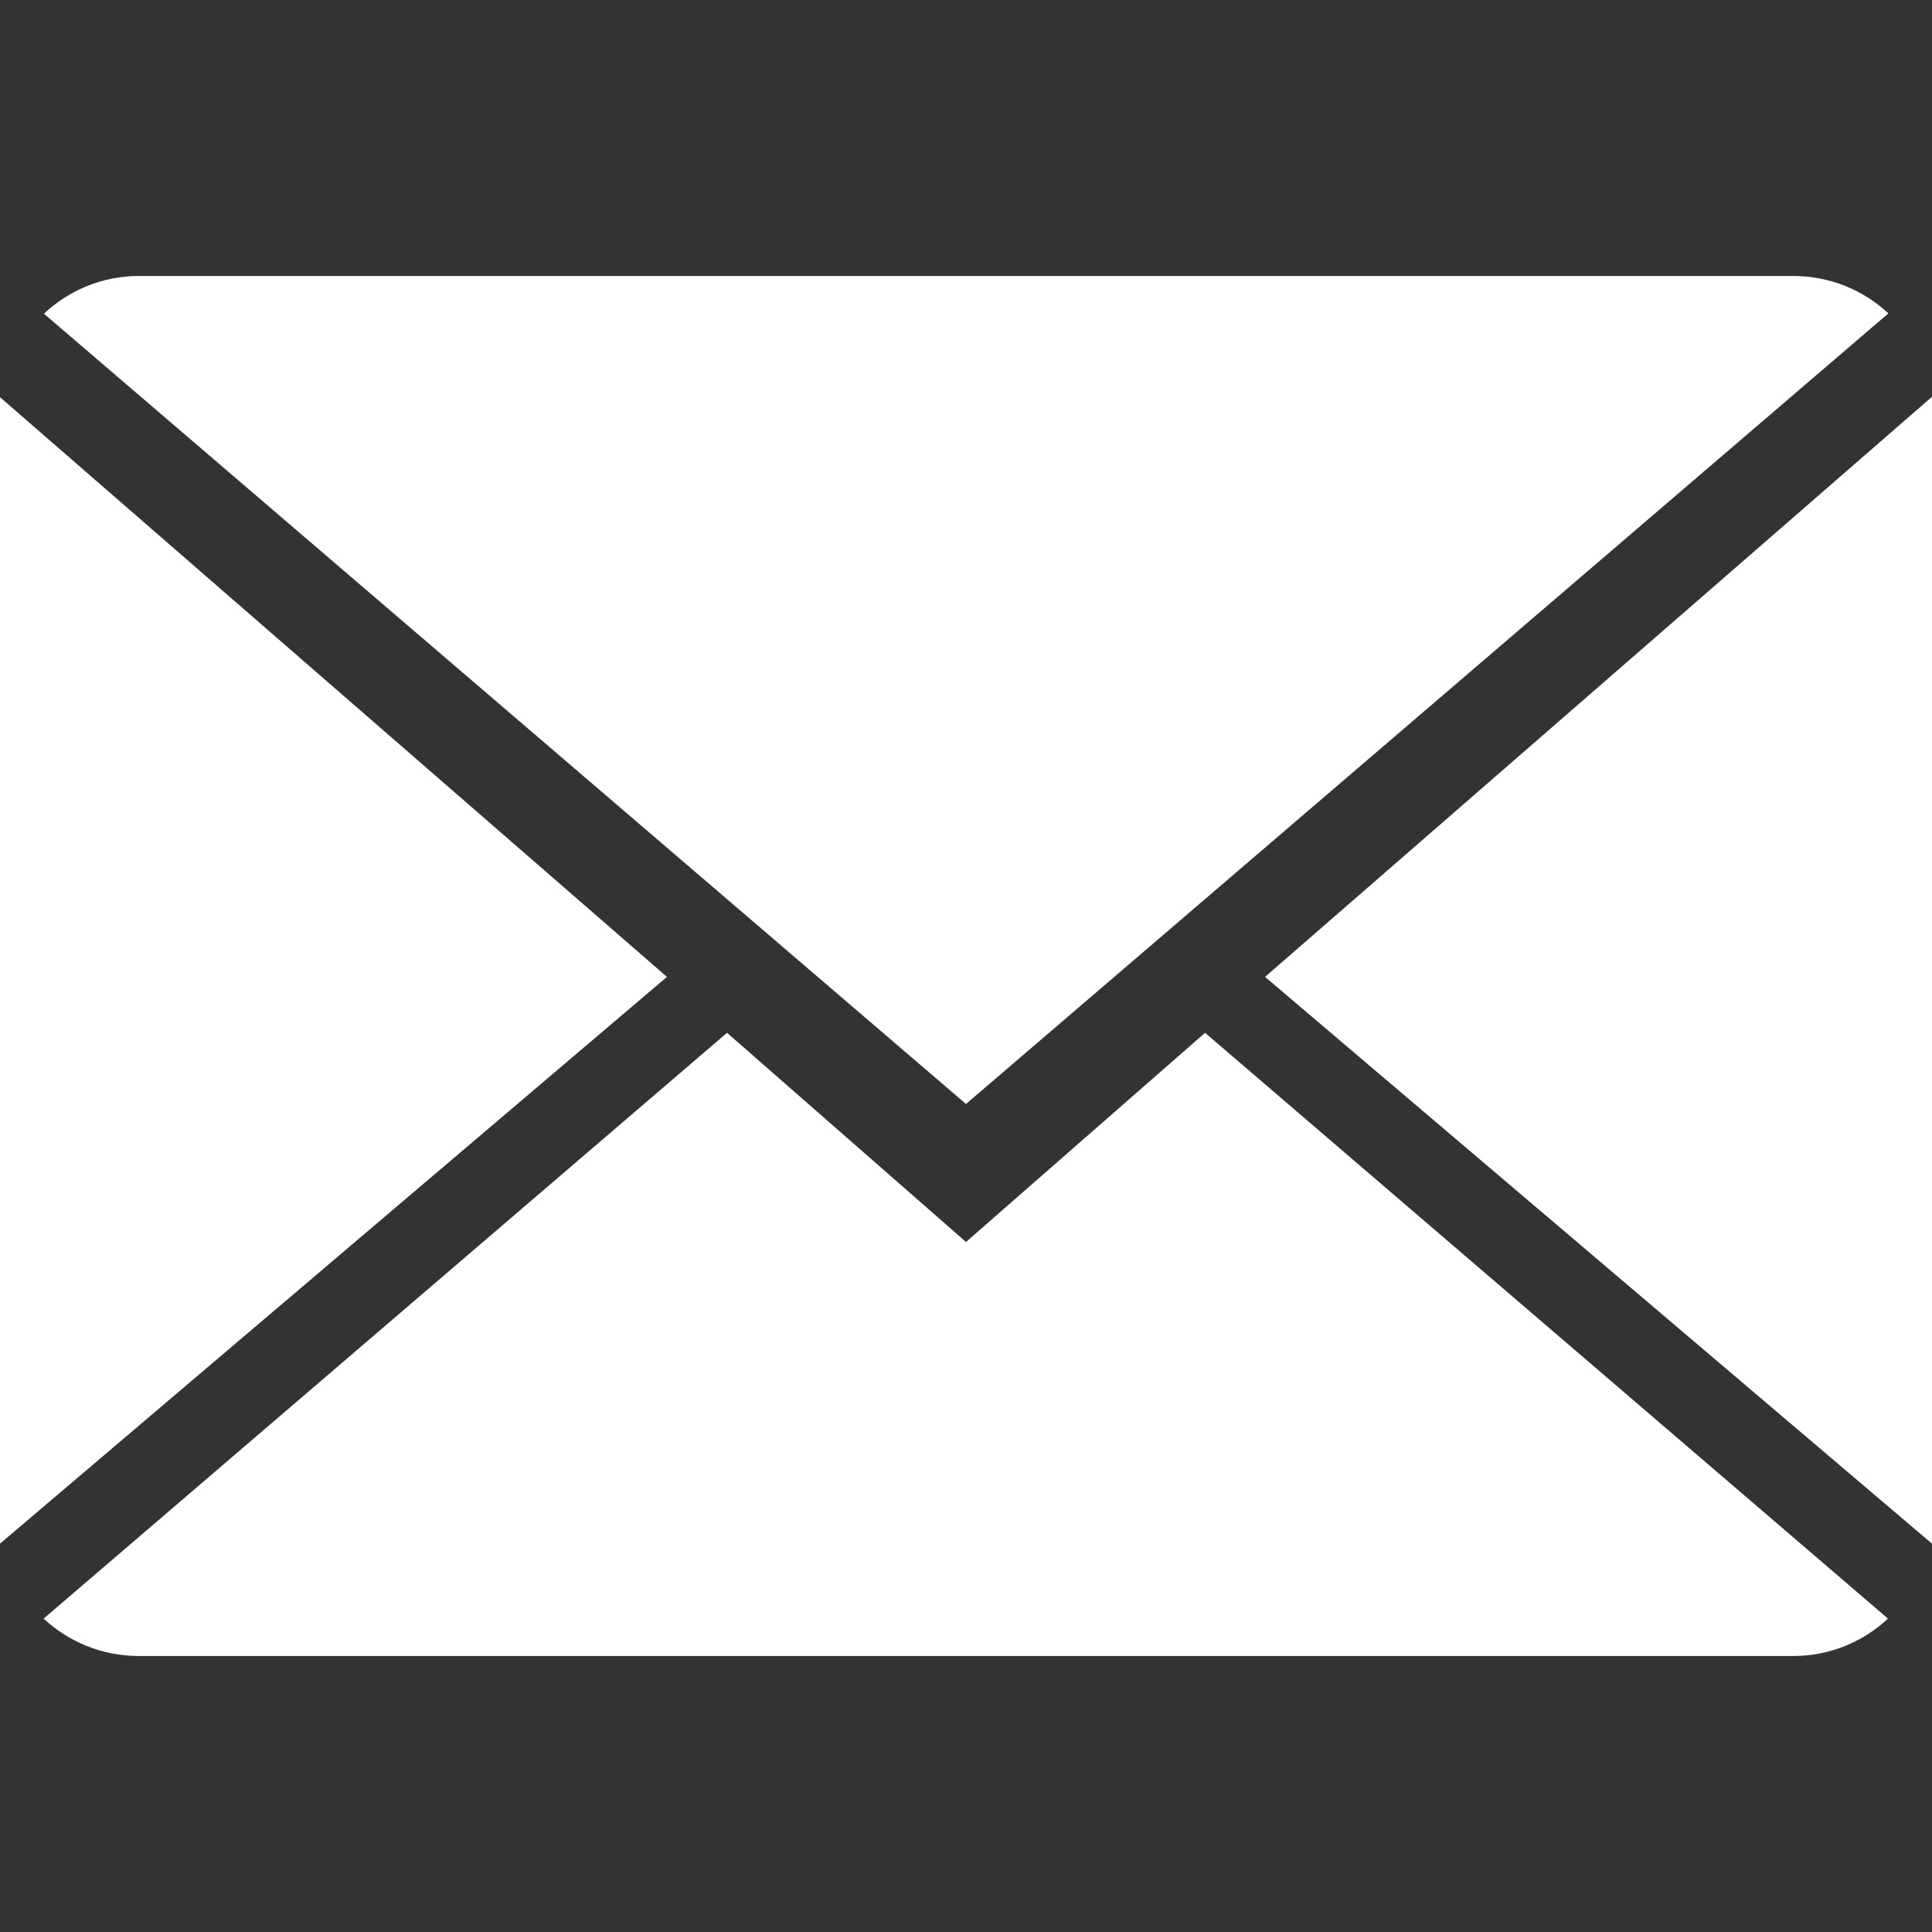<svg width="19" height="19" viewBox="0 0 19 19" fill="none" xmlns="http://www.w3.org/2000/svg">
<rect x="0" y="0" width="19" height="19" fill="#333333" stroke="none"/>
<g clip-path="url(#clip0)">
<path d="M9.5 12.214L7.15 10.157L0.429 15.918C0.673 16.145 1.003 16.286 1.367 16.286H17.634C17.996 16.286 18.324 16.145 18.567 15.918L11.851 10.157L9.5 12.214Z" fill="white"/>
<path d="M18.571 3.082C18.327 2.854 17.998 2.714 17.633 2.714H1.367C1.004 2.714 0.676 2.856 0.432 3.085L9.5 10.857L18.571 3.082Z" fill="white"/>
<path d="M0 3.906V15.181L6.559 9.607L0 3.906Z" fill="white"/>
<path d="M12.441 9.607L19 15.181V3.902L12.441 9.607Z" fill="white"/>
</g>
<defs>
<clipPath id="clip0">
<rect width="19" height="19" fill="white"/>
</clipPath>
</defs>
</svg>
